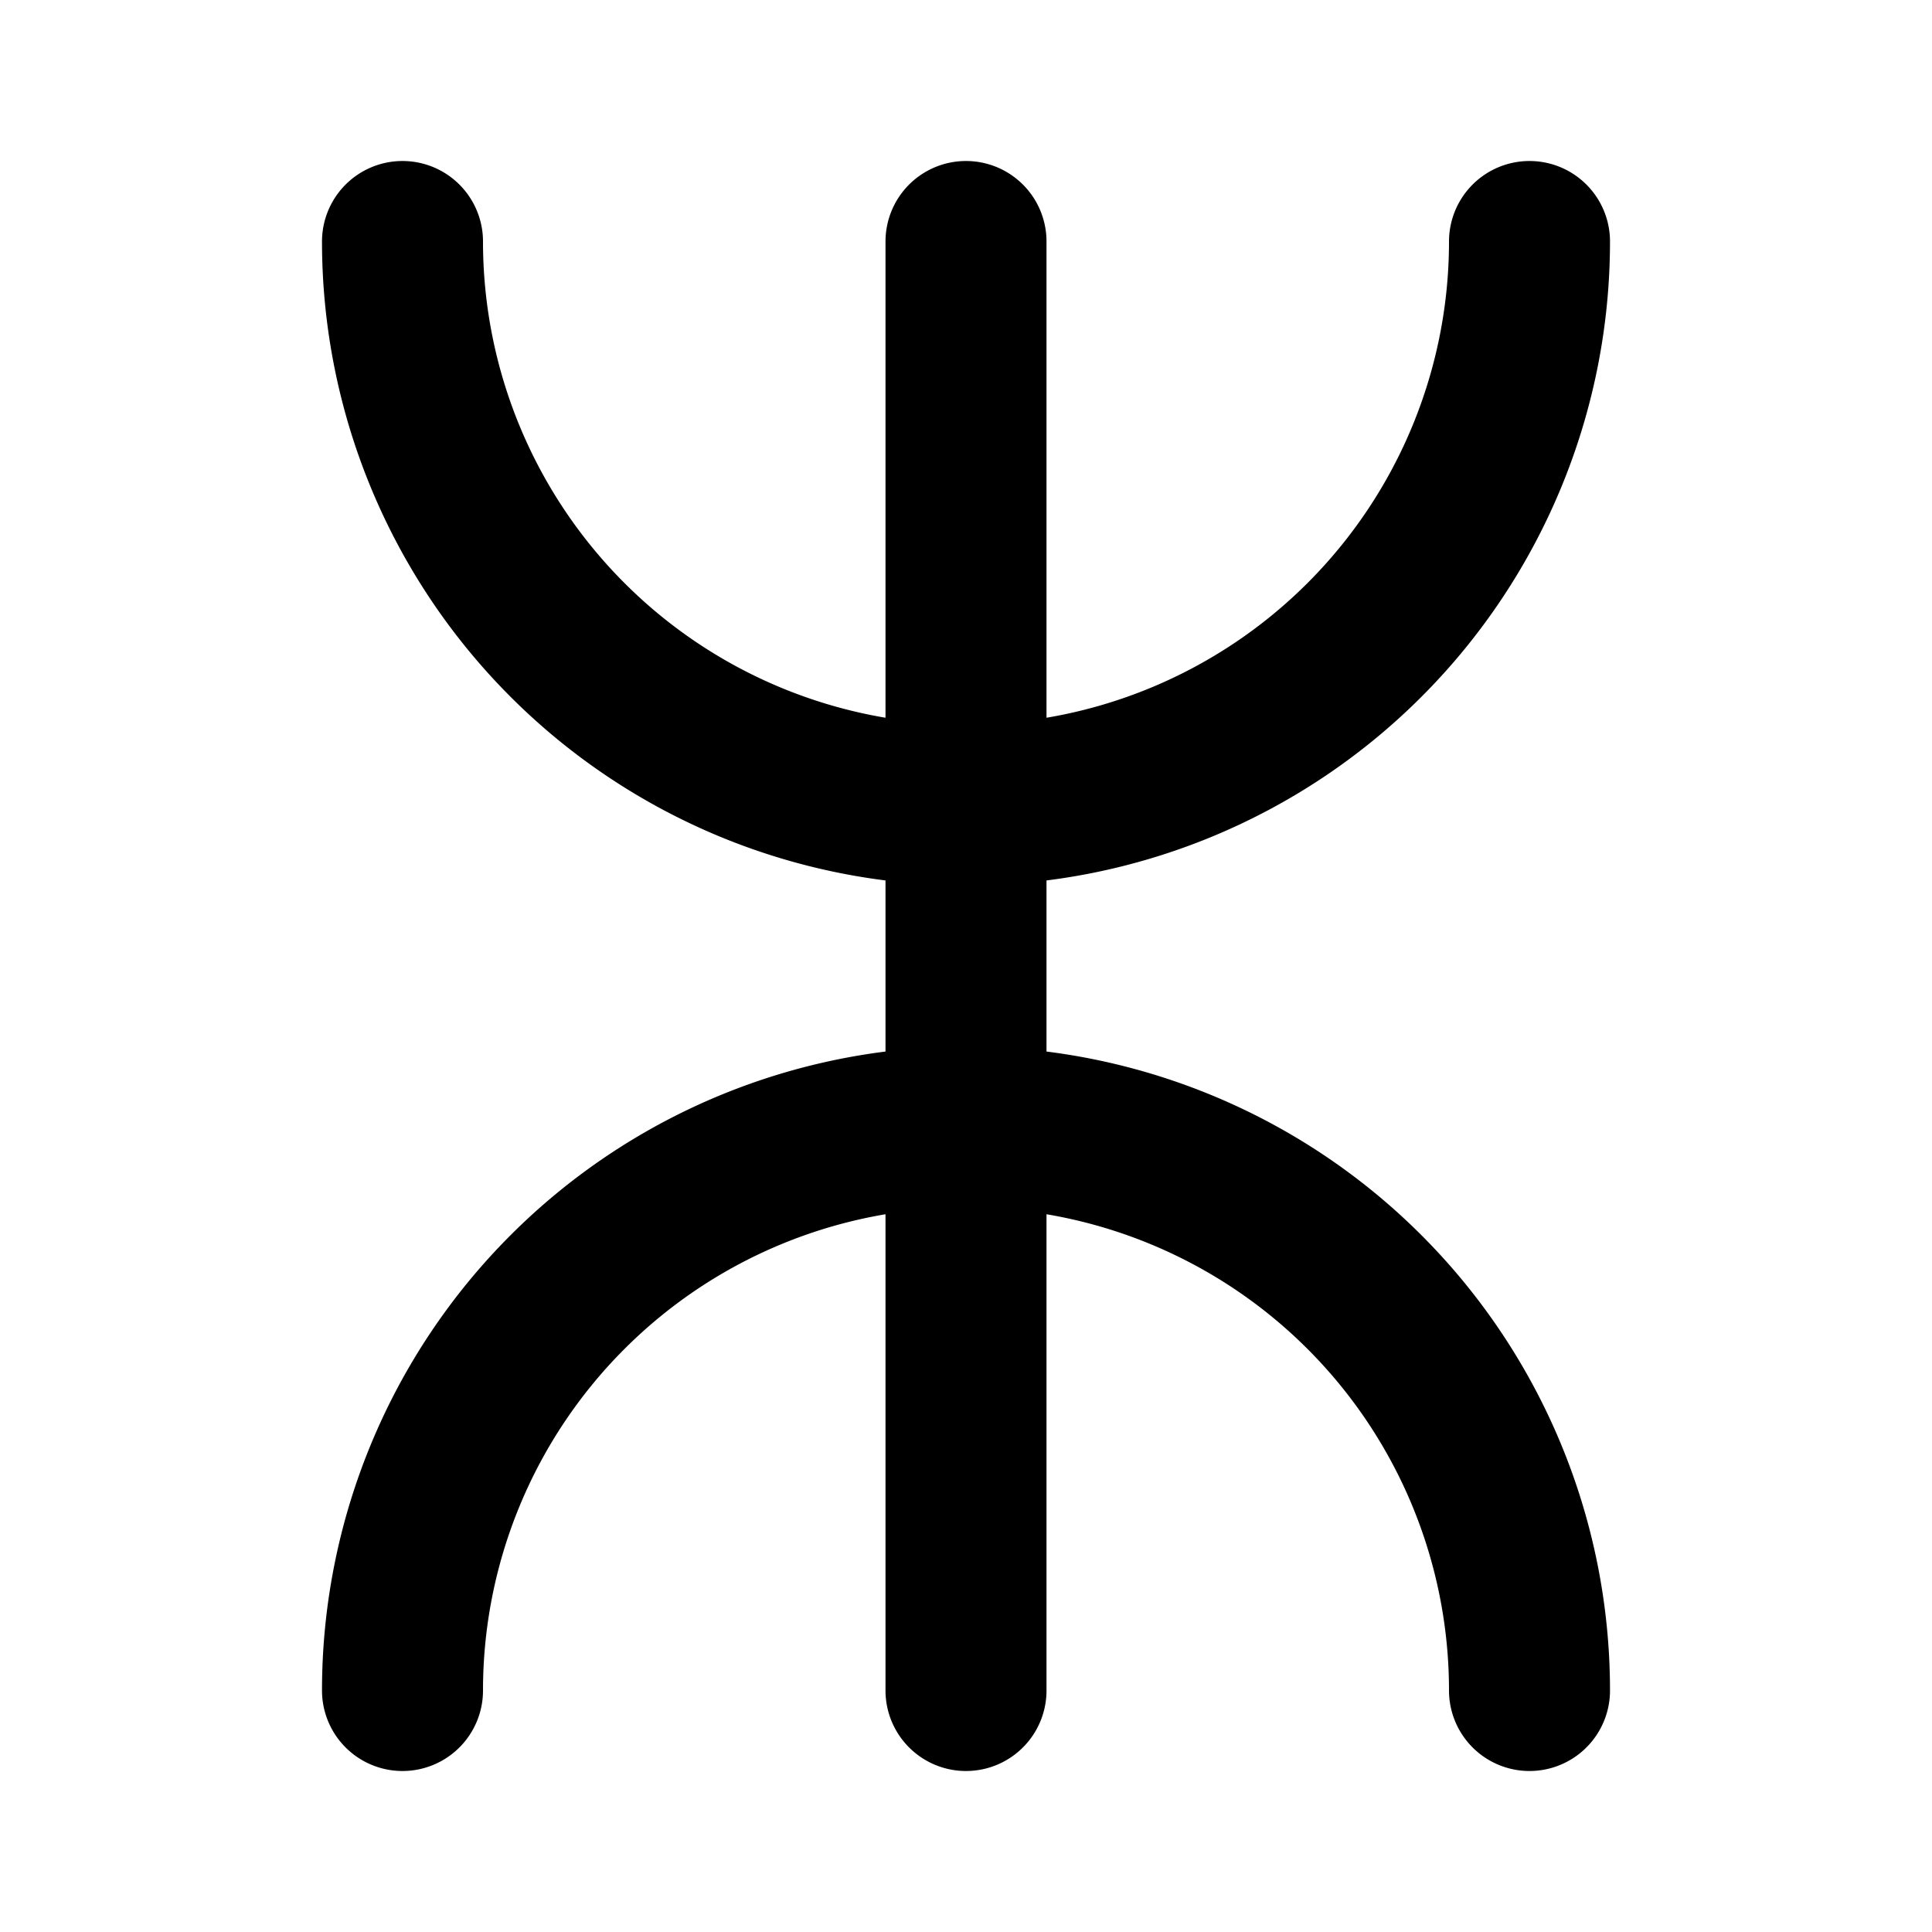 <svg xmlns="http://www.w3.org/2000/svg" viewBox="0 0 24 24" stroke-width="2" stroke-linecap="round" stroke-linejoin="round" width="24" height="24" fill="none" stroke="currentColor"><path stroke-linecap="round" stroke-miterlimit="10" stroke-width="2" d="M12 3v18m7-18A7 7 0 0 1 5 3m14 18a7 7 0 0 0-14 0"/></svg>